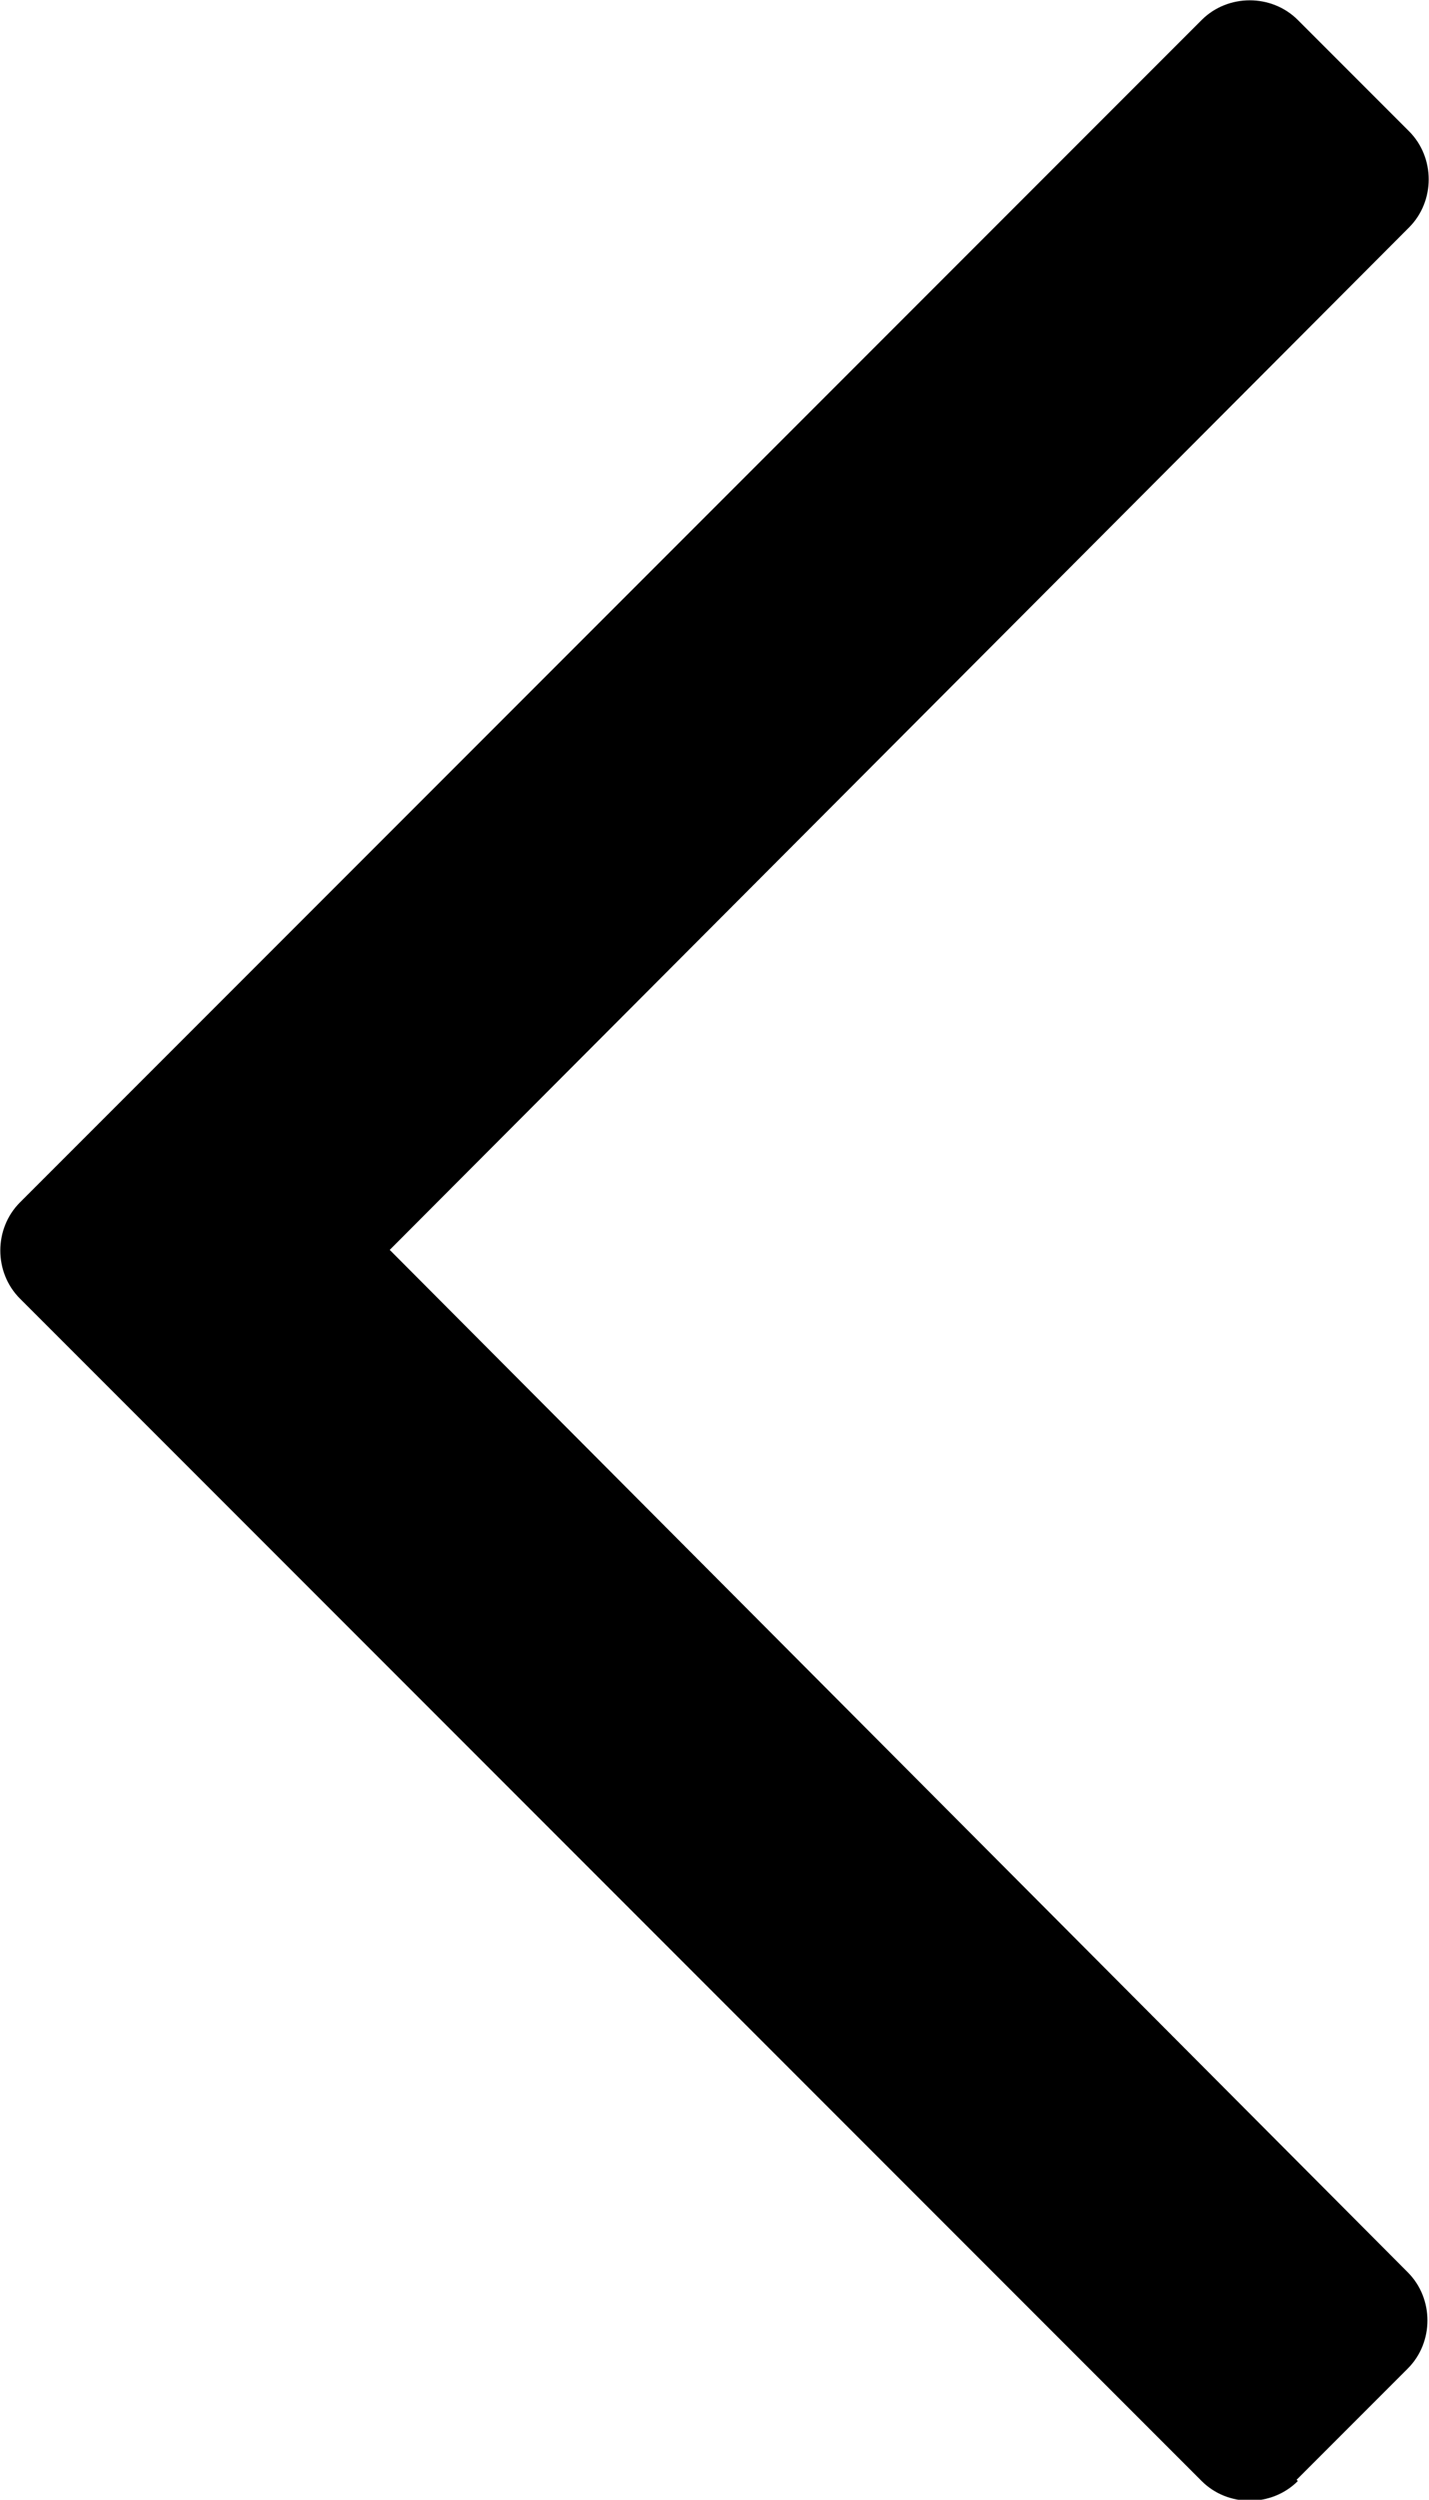 <?xml version="1.0" encoding="UTF-8"?>
<svg id="Layer_1" xmlns="http://www.w3.org/2000/svg" version="1.1" viewBox="0 0 114.4 200">
  <!-- Generator: Adobe Illustrator 29.0.1, SVG Export Plug-In . SVG Version: 2.1.0 Build 192)  -->
  <path d="M103.8,198.4l8.9-8.9c2.1-2.1,2.1-5.6,0-7.7L31.2,100,112.8,18.2c2.1-2.1,2.1-5.6,0-7.7l-8.9-8.9c-2.1-2.1-5.6-2.1-7.7,0L1.6,96.2c-2.1,2.1-2.1,5.6,0,7.7l94.6,94.6c2.1,2.1,5.6,2.1,7.7,0Z"/>
</svg>